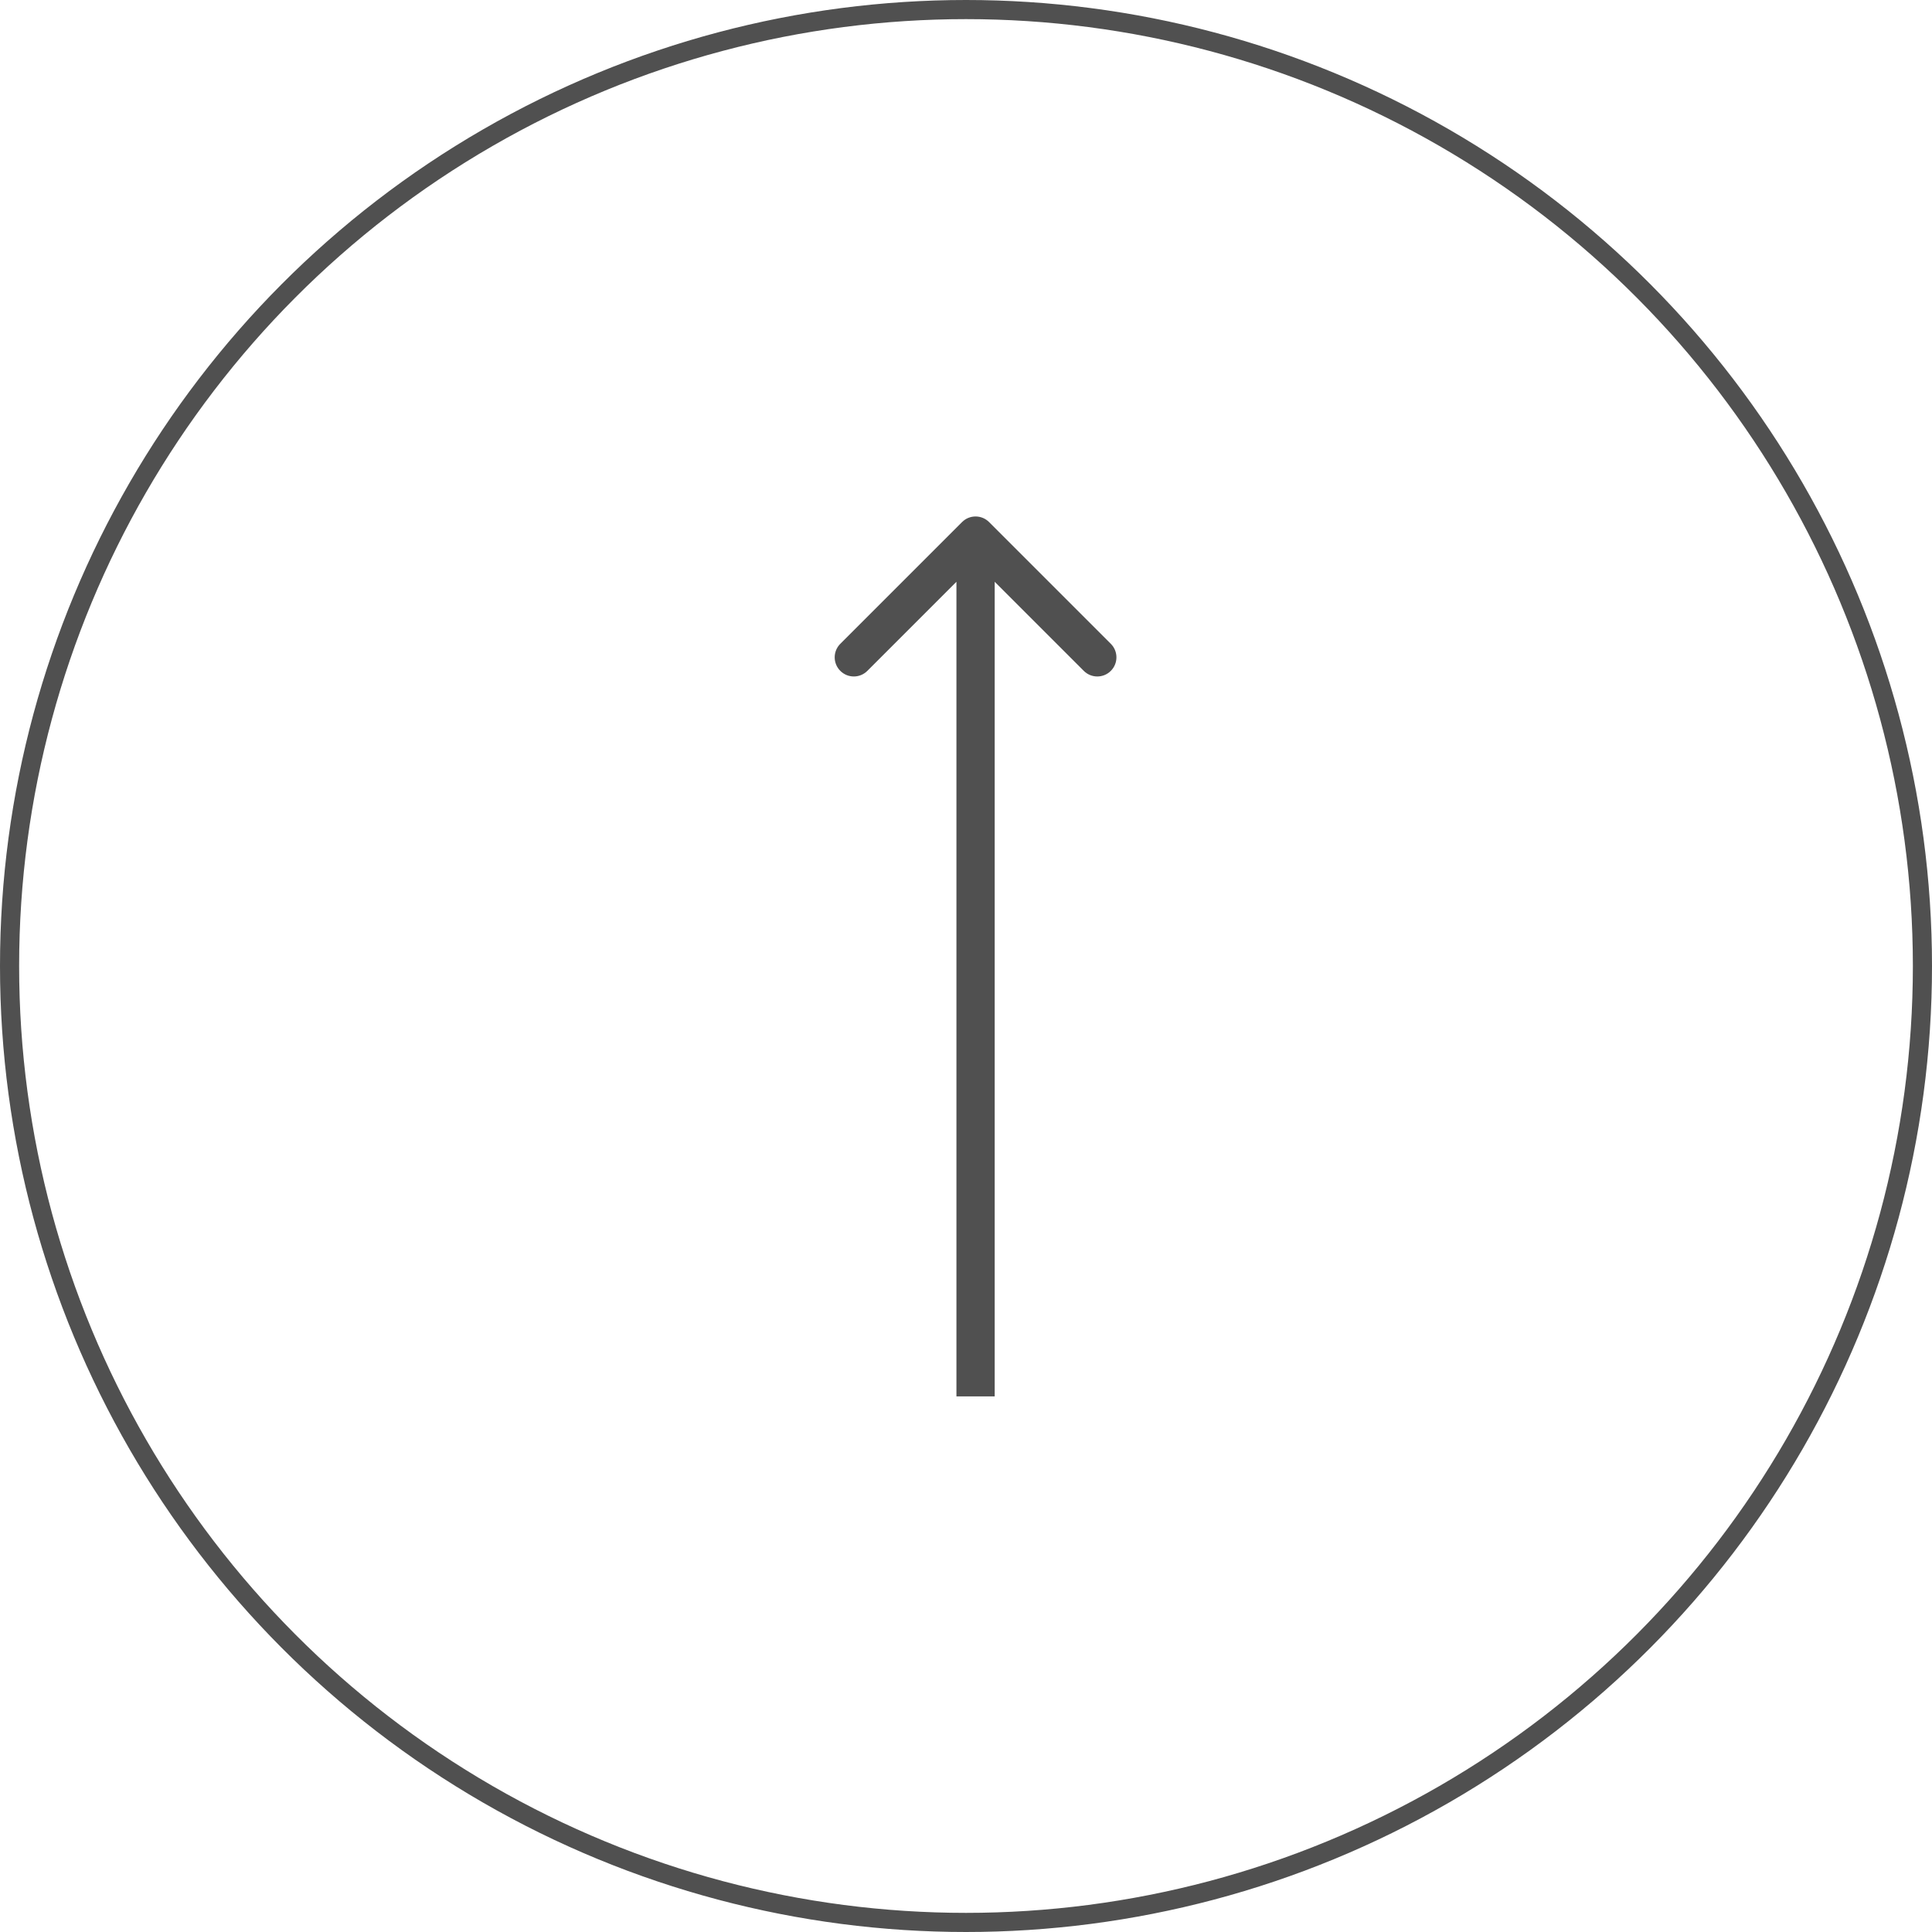 <svg width="101" height="101" viewBox="0 0 101 101" fill="none" xmlns="http://www.w3.org/2000/svg">
<circle cx="50.5" cy="50.5" r="50" stroke="#505050"/>
<path d="M51.707 27.293C51.317 26.902 50.683 26.902 50.293 27.293L43.929 33.657C43.538 34.047 43.538 34.681 43.929 35.071C44.319 35.462 44.953 35.462 45.343 35.071L51 29.414L56.657 35.071C57.047 35.462 57.681 35.462 58.071 35.071C58.462 34.681 58.462 34.047 58.071 33.657L51.707 27.293ZM52 73L52 28L50 28L50 73L52 73Z" fill="#505050"/>
</svg>
